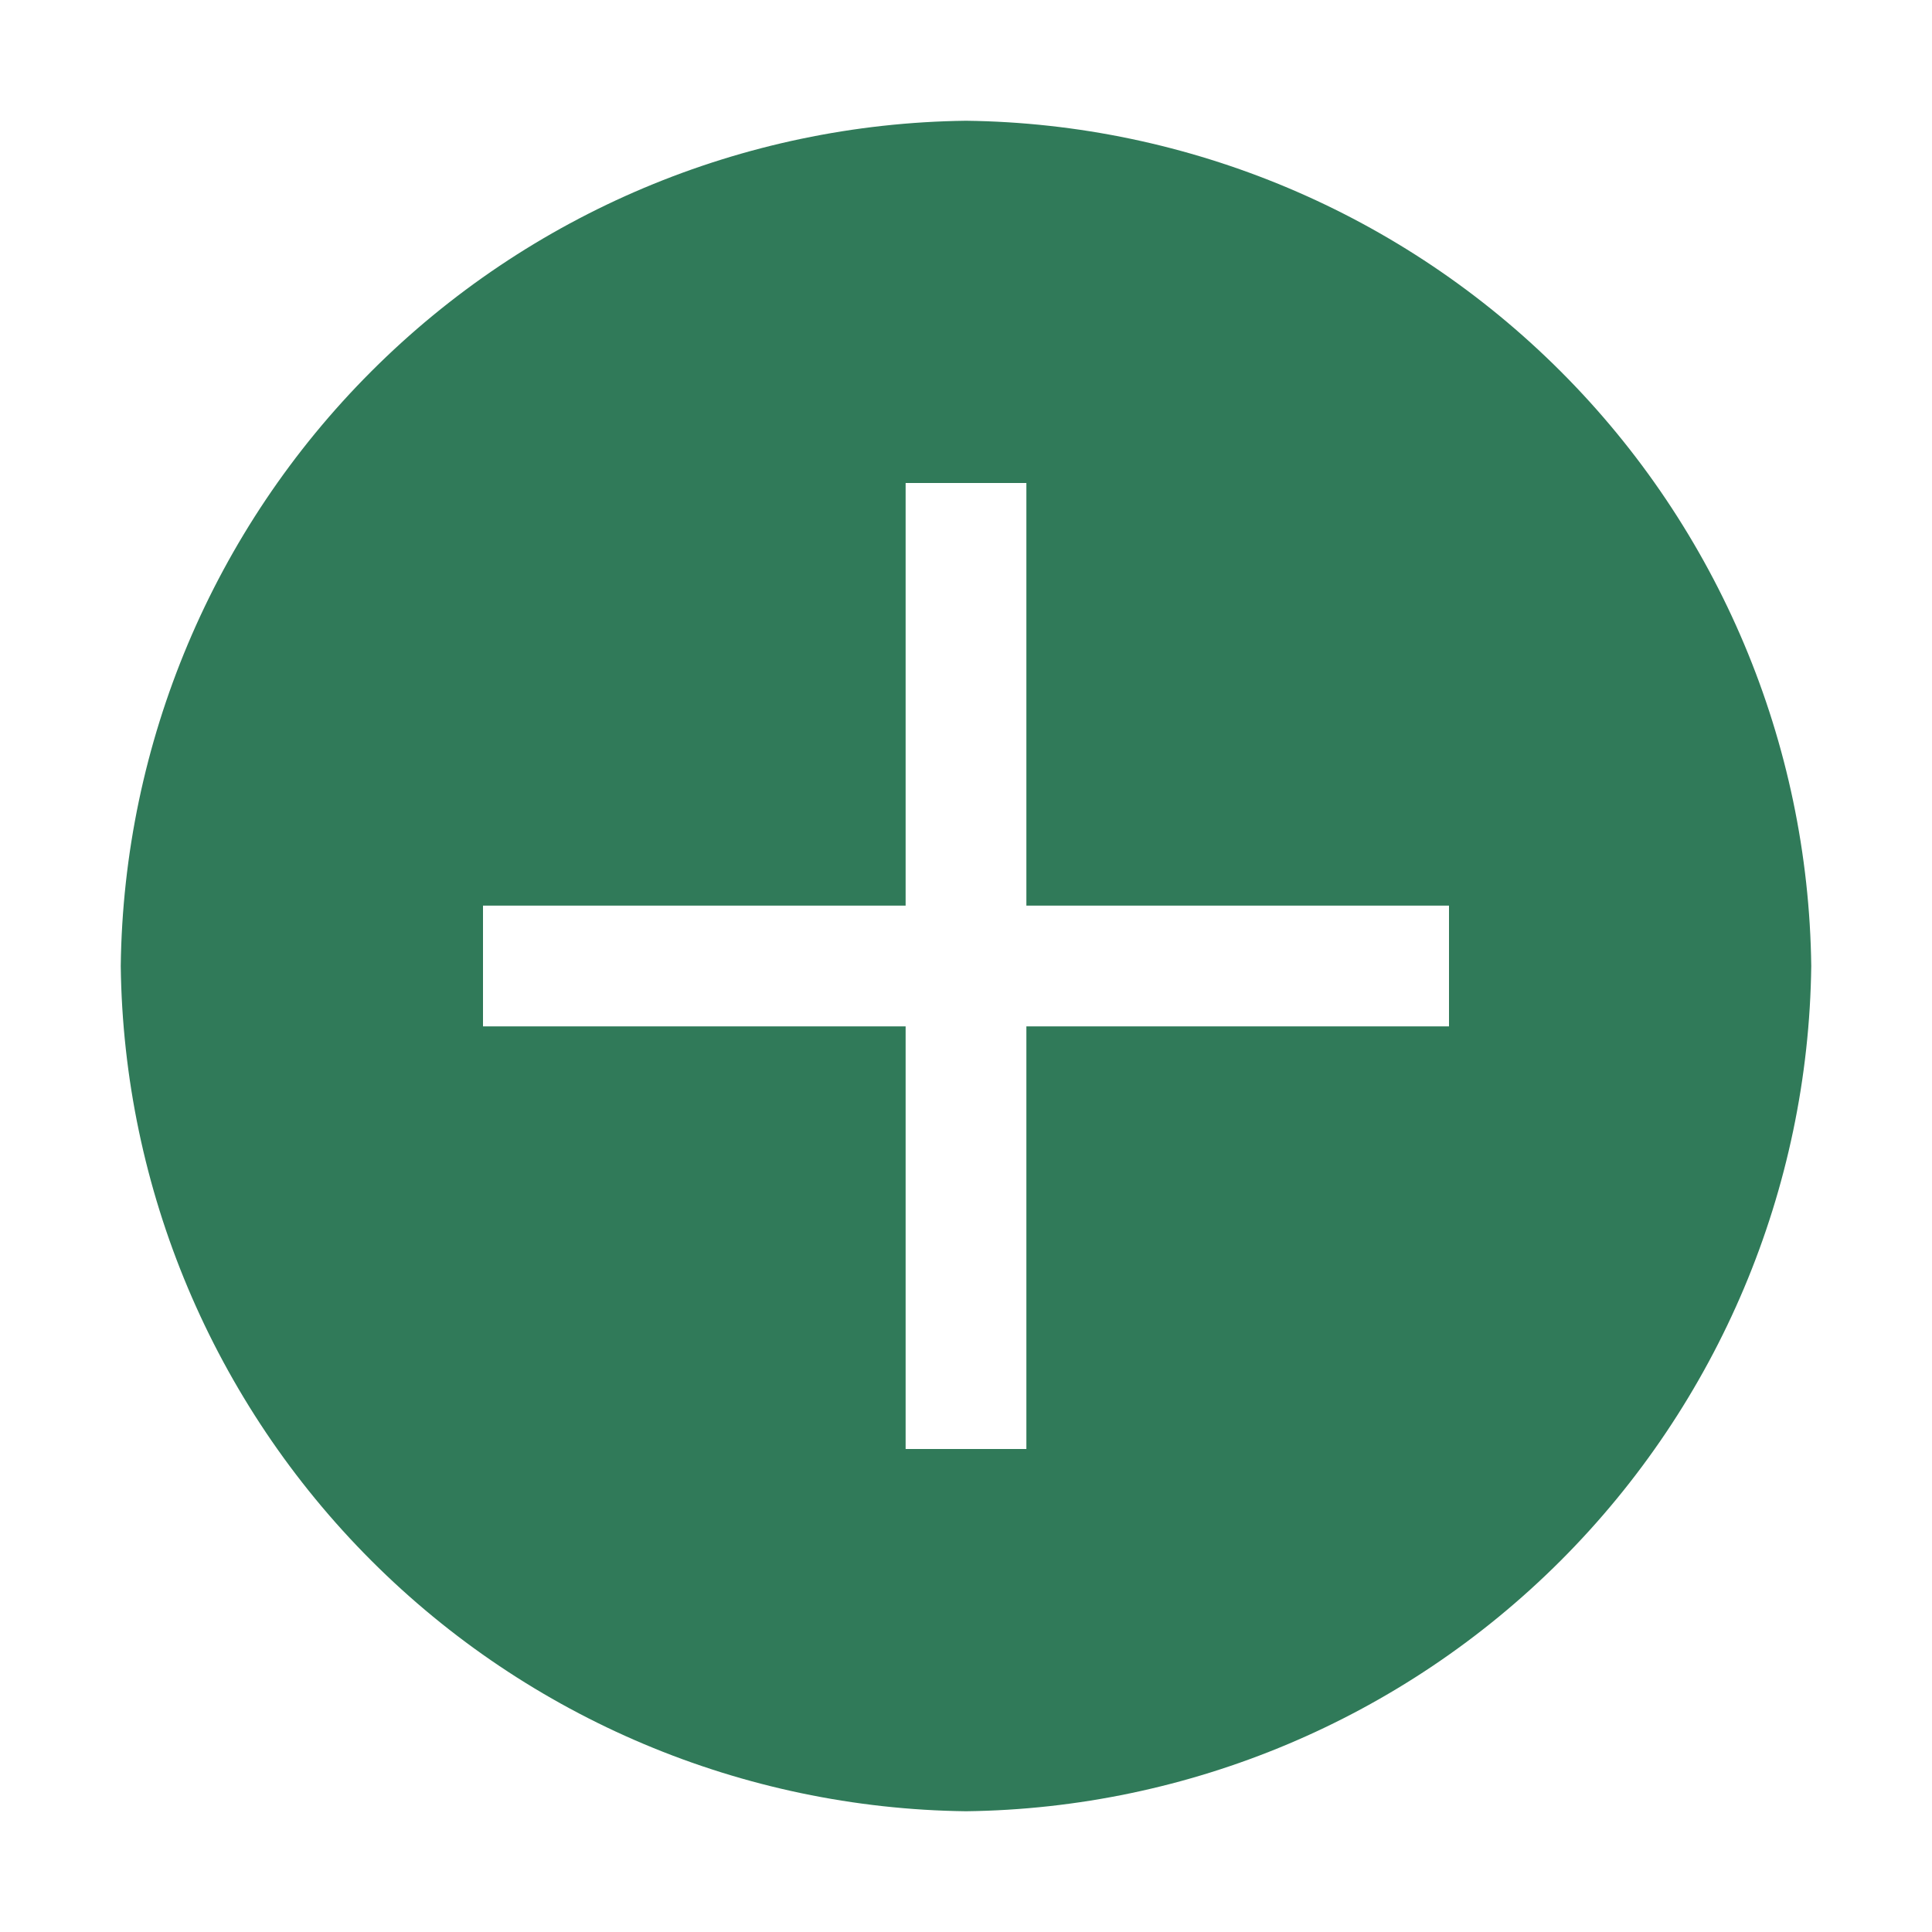 <svg width="24" height="24" viewBox="0 0 24 24" fill="none" xmlns="http://www.w3.org/2000/svg">
<path d="M12 1.5C9.226 1.534 6.574 2.651 4.613 4.613C2.651 6.574 1.534 9.226 1.5 12C1.534 14.774 2.651 17.425 4.613 19.387C6.574 21.349 9.226 22.466 12 22.5C14.774 22.466 17.425 21.349 19.387 19.387C21.349 17.425 22.466 14.774 22.5 12C22.466 9.226 21.349 6.574 19.387 4.613C17.425 2.651 14.774 1.534 12 1.5ZM18 12.75H12.75V18H11.25V12.75H6V11.25H11.25V6H12.75V11.25H18V12.75Z" fill="#307A59"/>
</svg>
